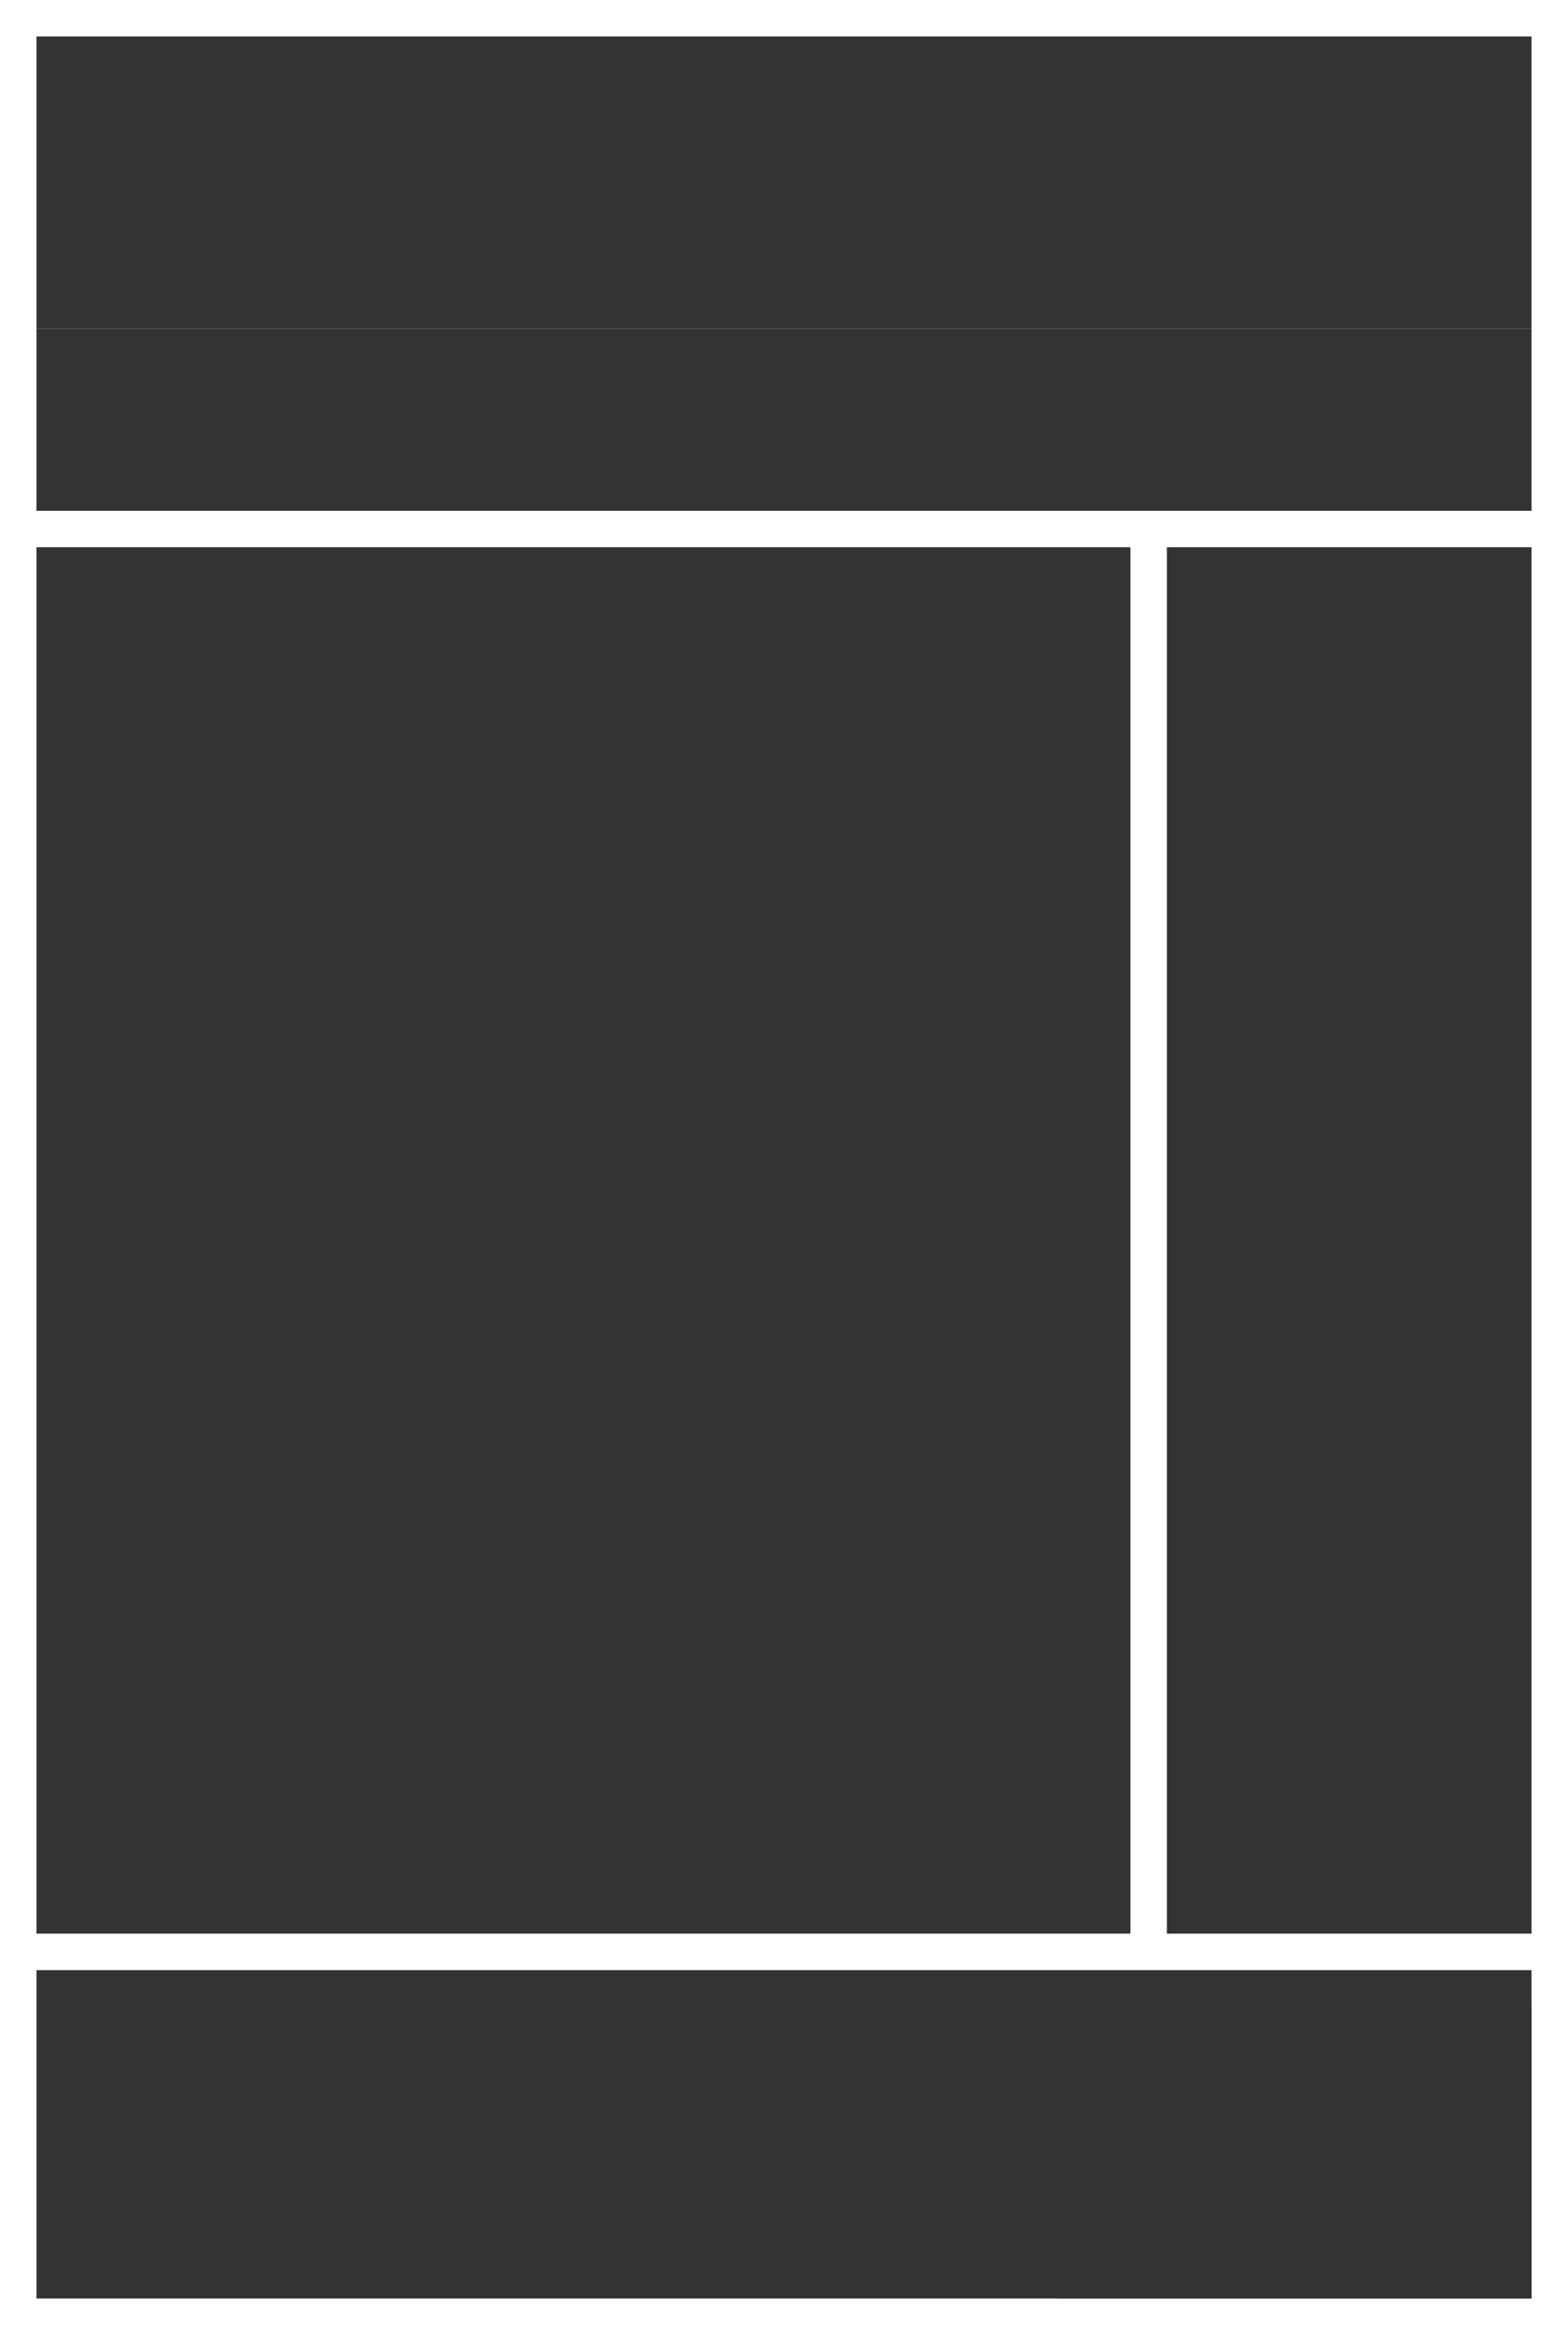 <svg width="86" height="128" viewBox="0 0 86 128" fill="none" xmlns="http://www.w3.org/2000/svg">
<path d="M86 0H0V128H86V0Z" fill="white"/>
<path d="M84 30H64V106H84V30Z" fill="#333333"/>
<path d="M84 110H58V126H84V110Z" fill="#333333"/>
<path d="M62 30H2V106H62V30Z" fill="#333333"/>
<path d="M84 2H2V18H84V2Z" fill="#333333"/>
<path d="M84 108H2V126H84V108Z" fill="#333333"/>
<path d="M84 18H2V28H84V18Z" fill="#333333"/>
</svg>
